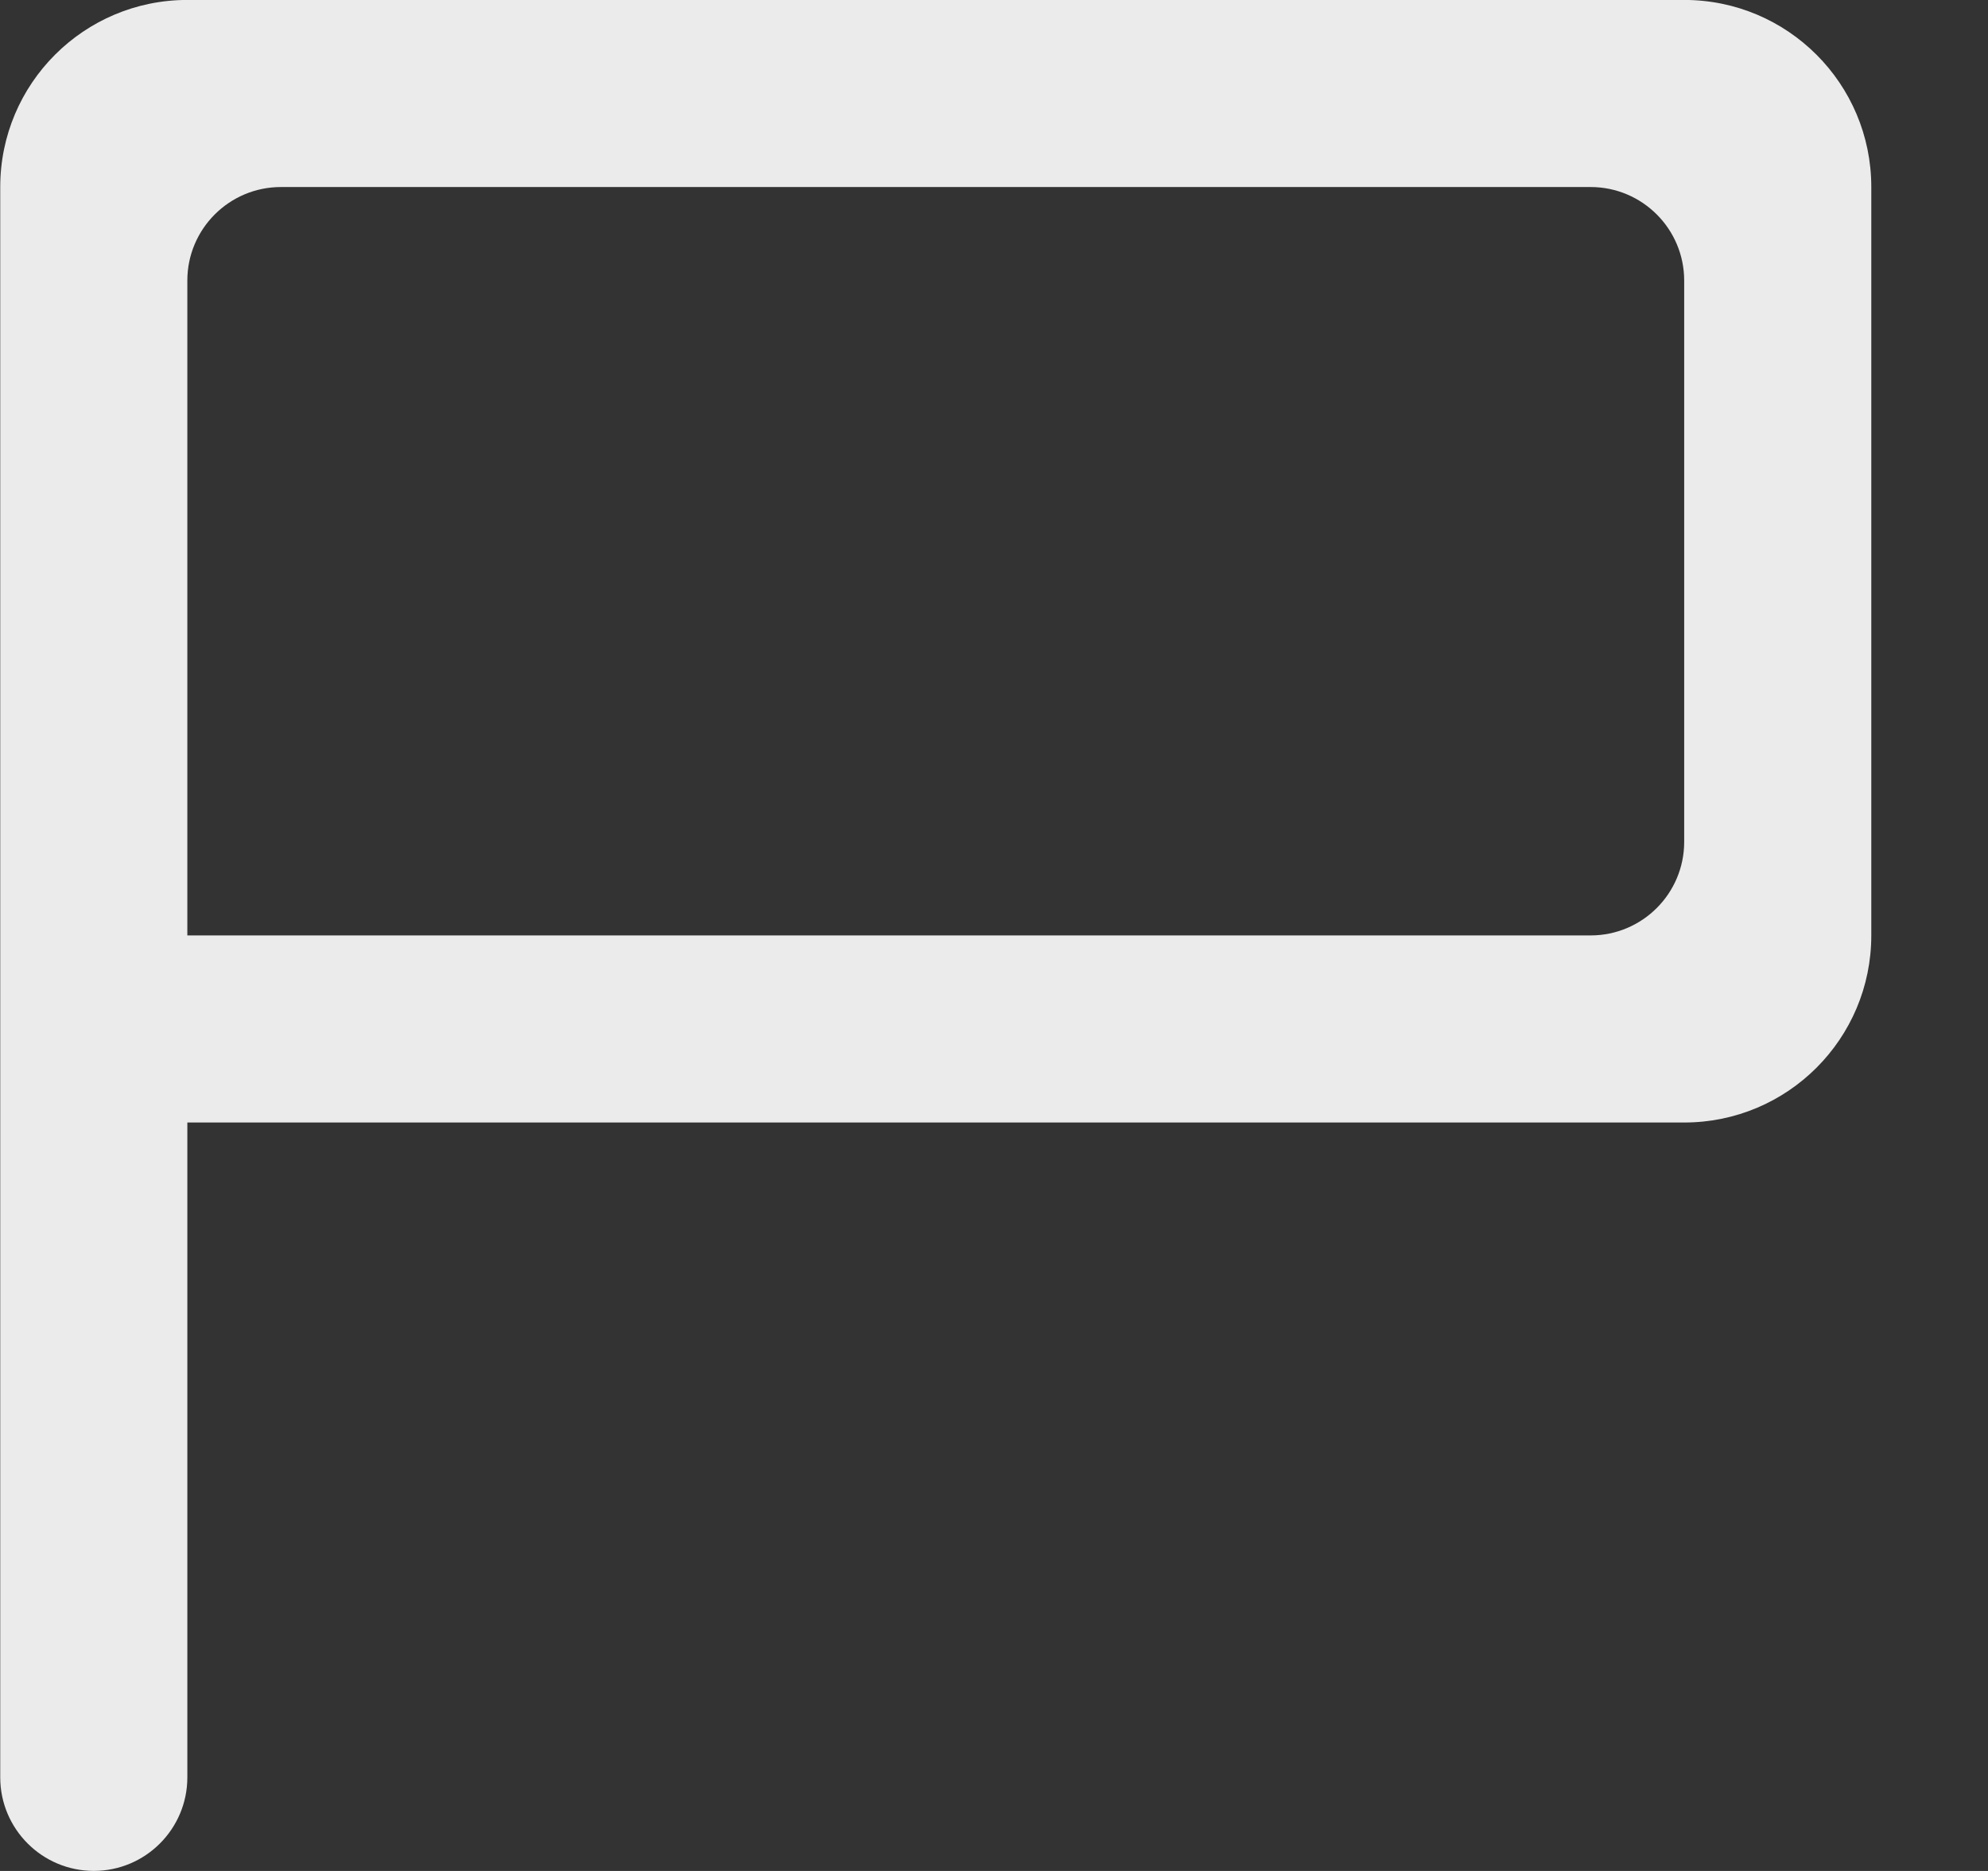 <!-- Generated by IcoMoon.io -->
<svg version="1.1" xmlns="http://www.w3.org/2000/svg" width="34" height="32" viewBox="0 0 34 32">
<rect x="0" y="0" width="34" height="32" fill="#333333" stroke="none"/>
<title>as-report_flag-3</title>
<path fill="#ebebeb" d="M28.804 14.399c0 0.883-0.717 1.6-1.6 1.6h-24v-11.2c0-0.883 0.717-1.6 1.6-1.6h22.4c0.883 0 1.6 0.717 1.6 1.6v9.6zM28.804-0.001h-25.6c-1.768 0-3.2 1.432-3.2 3.2v27.2c0 0.883 0.717 1.6 1.6 1.6s1.6-0.717 1.6-1.6v-11.2h25.6c1.768 0 3.2-1.432 3.2-3.2v-12.8c0-1.768-1.432-3.2-3.2-3.2z"></path>
</svg>
